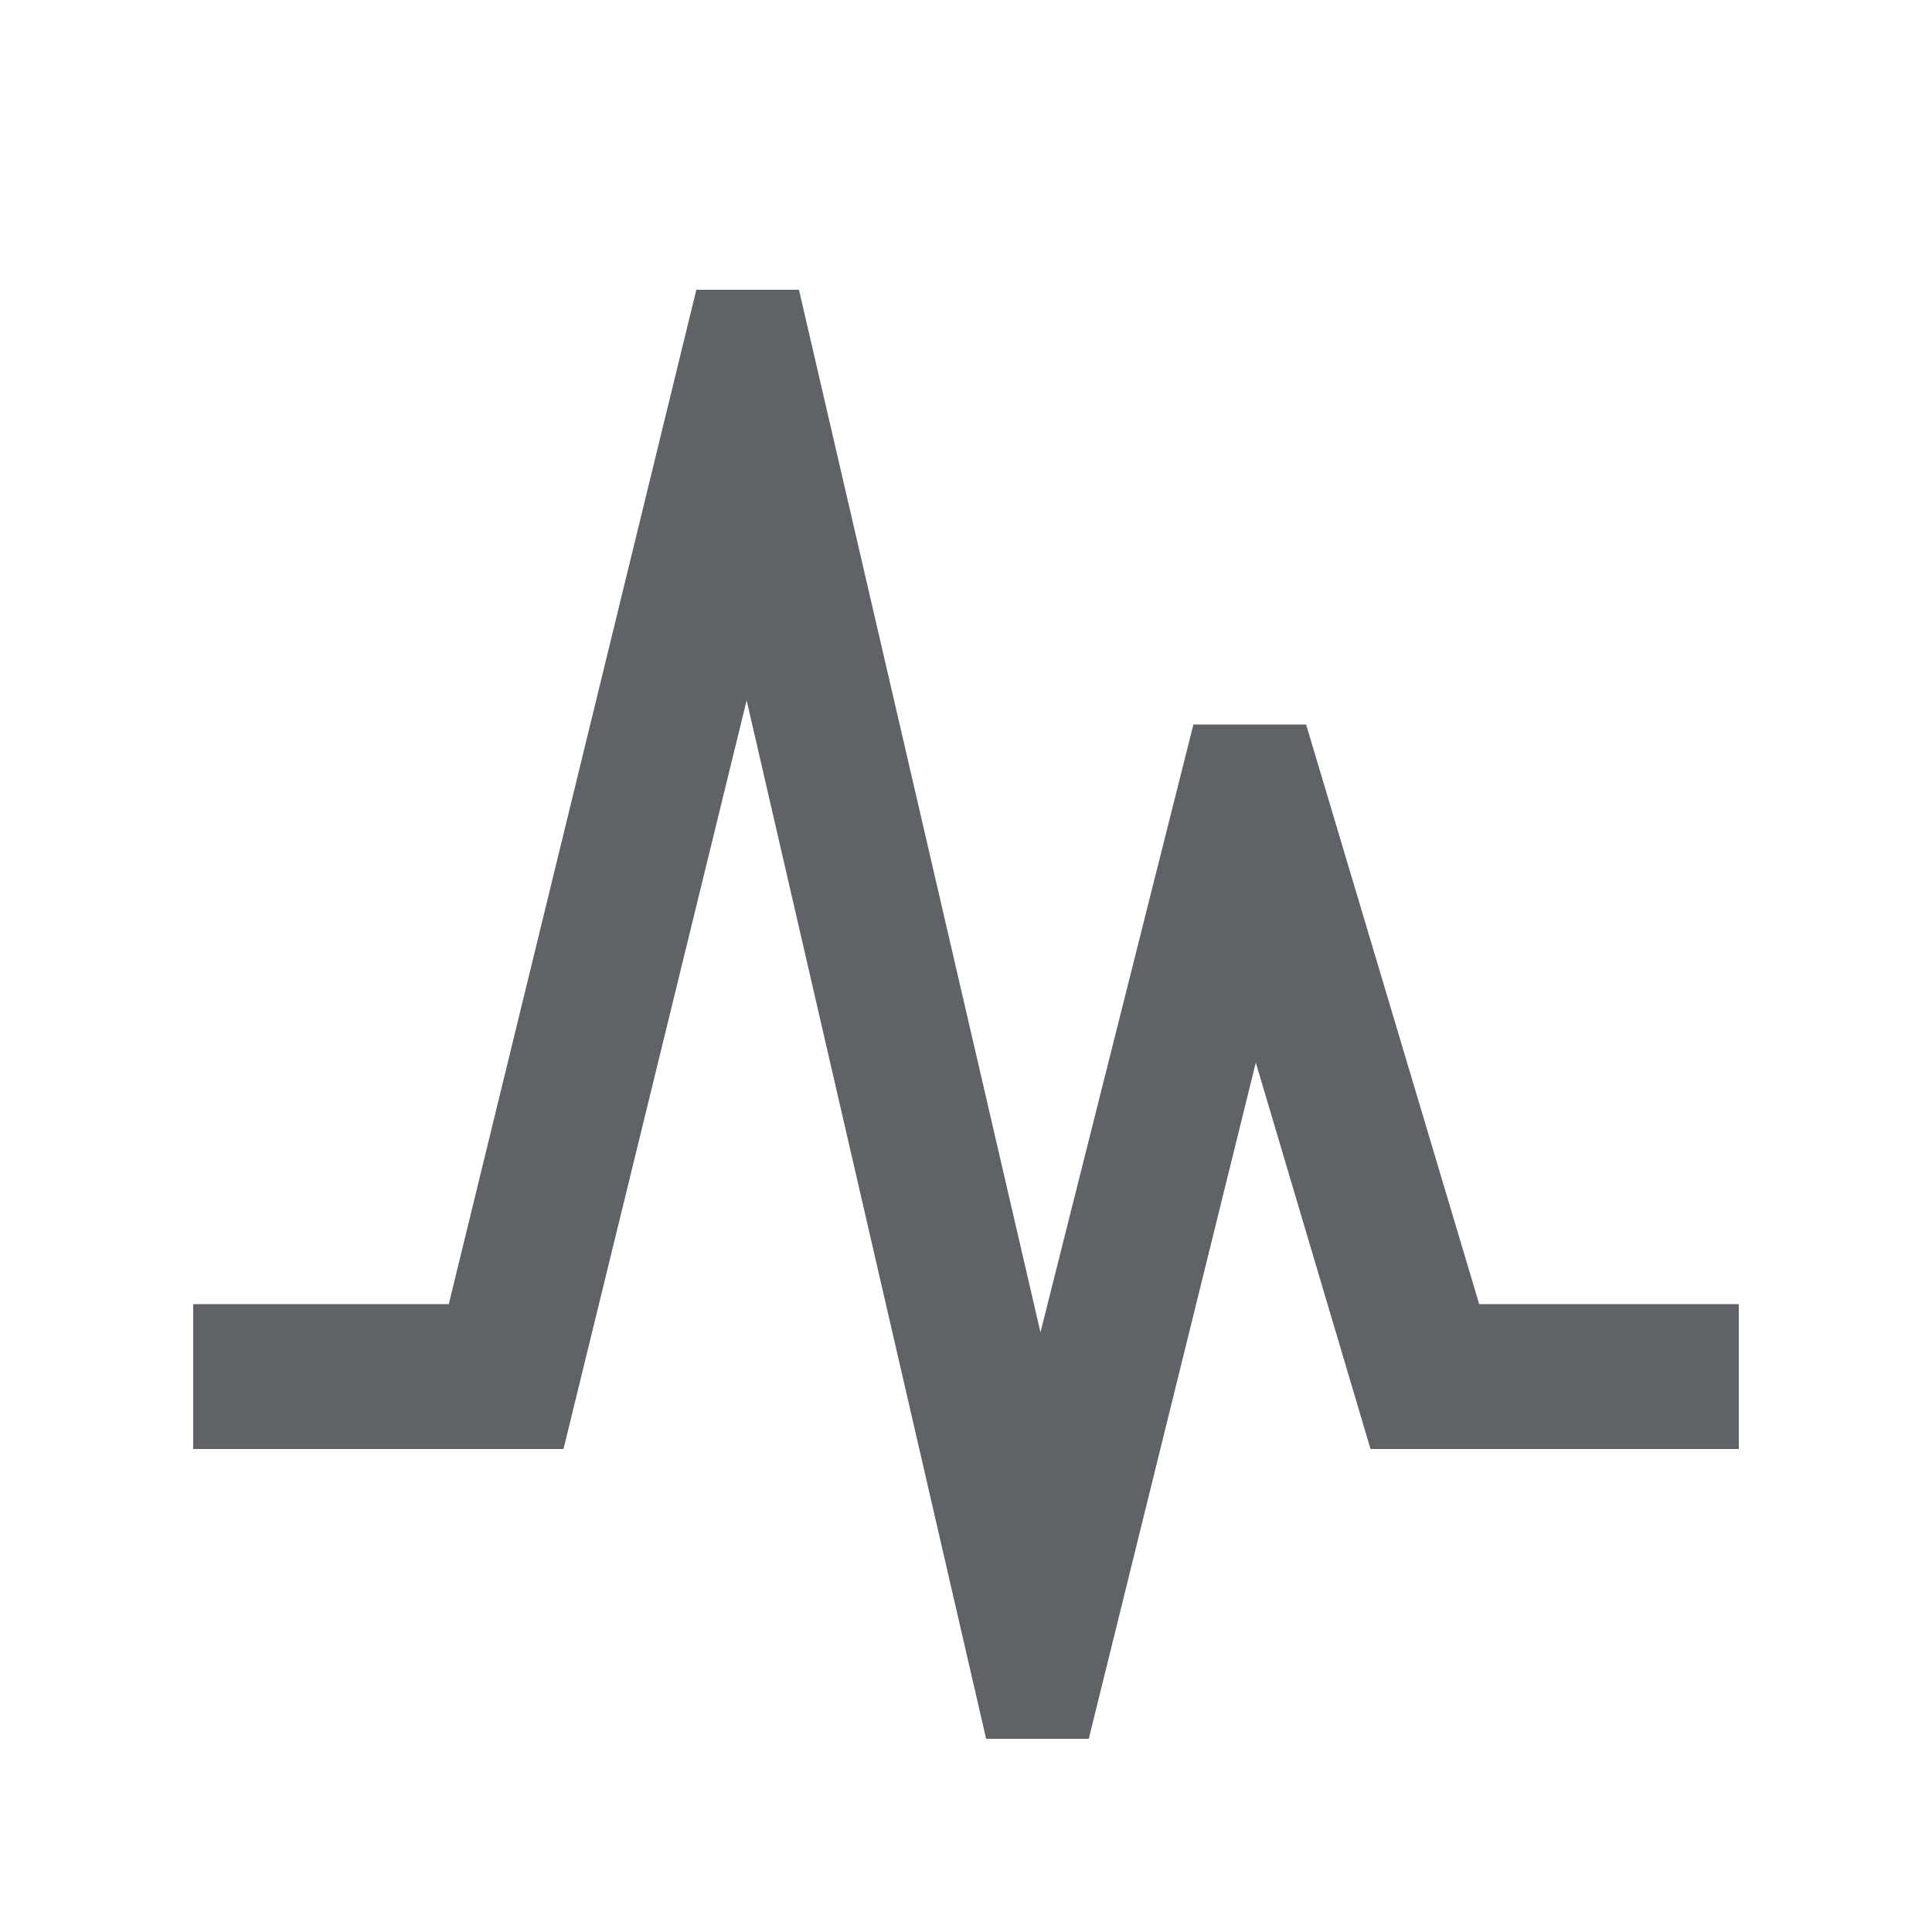 <svg xmlns="http://www.w3.org/2000/svg" height="20px" viewBox="0 -960 960 960" width="20px" fill="#5f6368"><path d="M490-96 371-612l-91 372H96v-72h127l123-504h51l120 518 76-302h56l86 288h129v72H681l-57-192-83 336h-51Z"/></svg>
